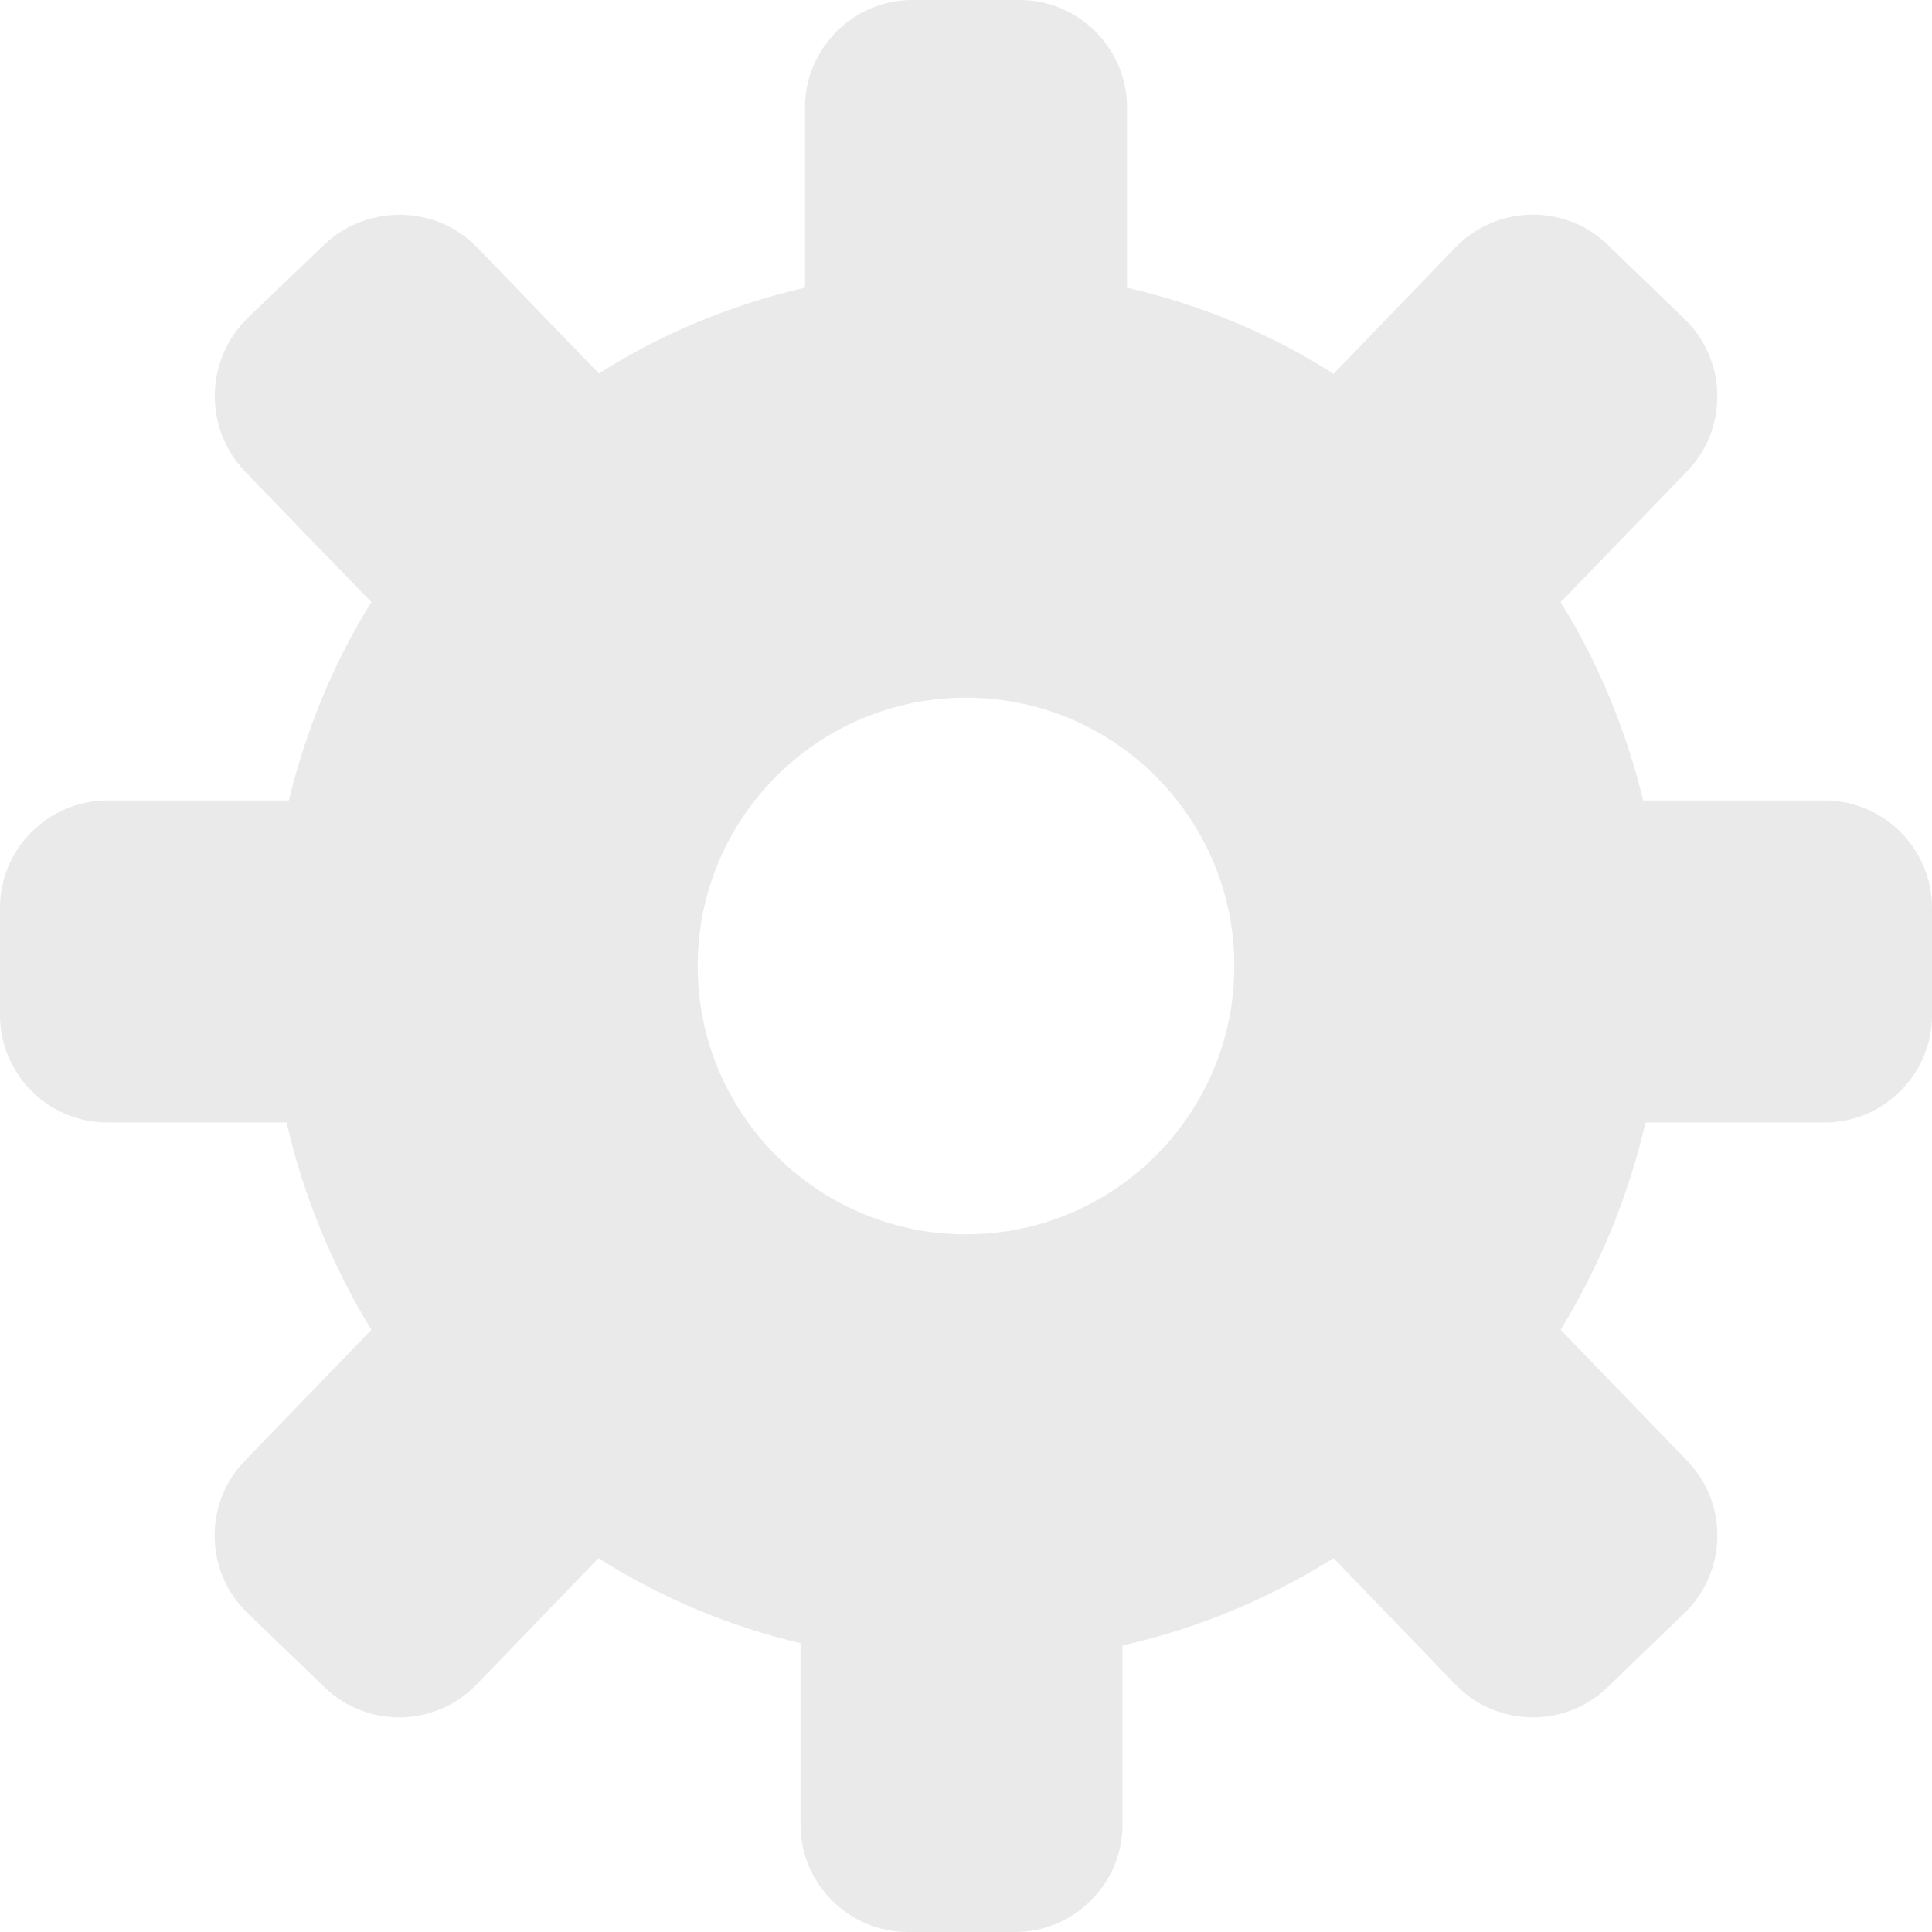 <svg xmlns="http://www.w3.org/2000/svg" xmlns:xlink="http://www.w3.org/1999/xlink" preserveAspectRatio="xMidYMid" width="18" height="18" viewBox="0 0 18 18">
  <defs>
    <style>
      .cls-1 {
        fill: #ccc;
        opacity: 0.4;
        fill-rule: evenodd;
      }
    </style>
  </defs>
  <path d="M17.000,10.458 L15.330,10.458 C15.330,10.459 15.330,10.460 15.330,10.460 C15.170,11.150 14.900,11.800 14.540,12.390 L15.721,13.612 C16.103,14.008 16.091,14.644 15.696,15.026 L14.977,15.720 C14.581,16.103 13.945,16.092 13.562,15.696 L12.424,14.517 C12.422,14.518 12.421,14.519 12.420,14.520 C11.830,14.890 11.170,15.170 10.460,15.330 C10.459,15.330 10.459,15.330 10.458,15.330 L10.458,17.000 C10.458,17.550 10.008,18.000 9.458,18.000 L8.458,18.000 C7.908,18.000 7.458,17.550 7.458,17.000 L7.458,15.309 C6.779,15.149 6.149,14.880 5.580,14.520 C5.579,14.519 5.578,14.518 5.576,14.517 L4.438,15.696 C4.055,16.092 3.419,16.103 3.024,15.720 L2.304,15.026 C1.908,14.644 1.897,14.008 2.279,13.612 L3.460,12.390 C3.100,11.800 2.830,11.150 2.670,10.460 C2.670,10.460 2.670,10.459 2.670,10.458 L1.000,10.458 C0.450,10.458 -0.000,10.008 -0.000,9.458 L-0.000,8.458 C-0.000,7.908 0.450,7.458 1.000,7.458 L2.691,7.458 C2.851,6.799 3.110,6.169 3.460,5.610 L2.280,4.390 C1.900,3.990 1.910,3.360 2.300,2.970 L3.020,2.280 C3.420,1.900 4.060,1.910 4.440,2.300 L5.580,3.480 C6.160,3.110 6.810,2.840 7.500,2.680 L7.500,1.000 C7.500,0.450 7.950,-0.000 8.500,-0.000 L9.500,-0.000 C10.050,-0.000 10.500,0.450 10.500,1.000 L10.500,2.680 C11.190,2.840 11.840,3.110 12.420,3.480 C12.421,3.481 12.423,3.482 12.424,3.483 L13.562,2.304 C13.945,1.909 14.581,1.897 14.977,2.279 L15.696,2.974 C16.091,3.356 16.103,3.993 15.721,4.388 L14.540,5.610 C14.890,6.170 15.149,6.799 15.309,7.458 L17.000,7.458 C17.550,7.458 18.000,7.908 18.000,8.458 L18.000,9.458 C18.000,10.008 17.550,10.458 17.000,10.458 ZM9.000,6.500 C7.620,6.500 6.500,7.620 6.500,9.000 C6.500,10.380 7.620,11.500 9.000,11.500 C10.380,11.500 11.500,10.380 11.500,9.000 C11.500,7.620 10.380,6.500 9.000,6.500 Z" class="cls-1"/>
</svg>
